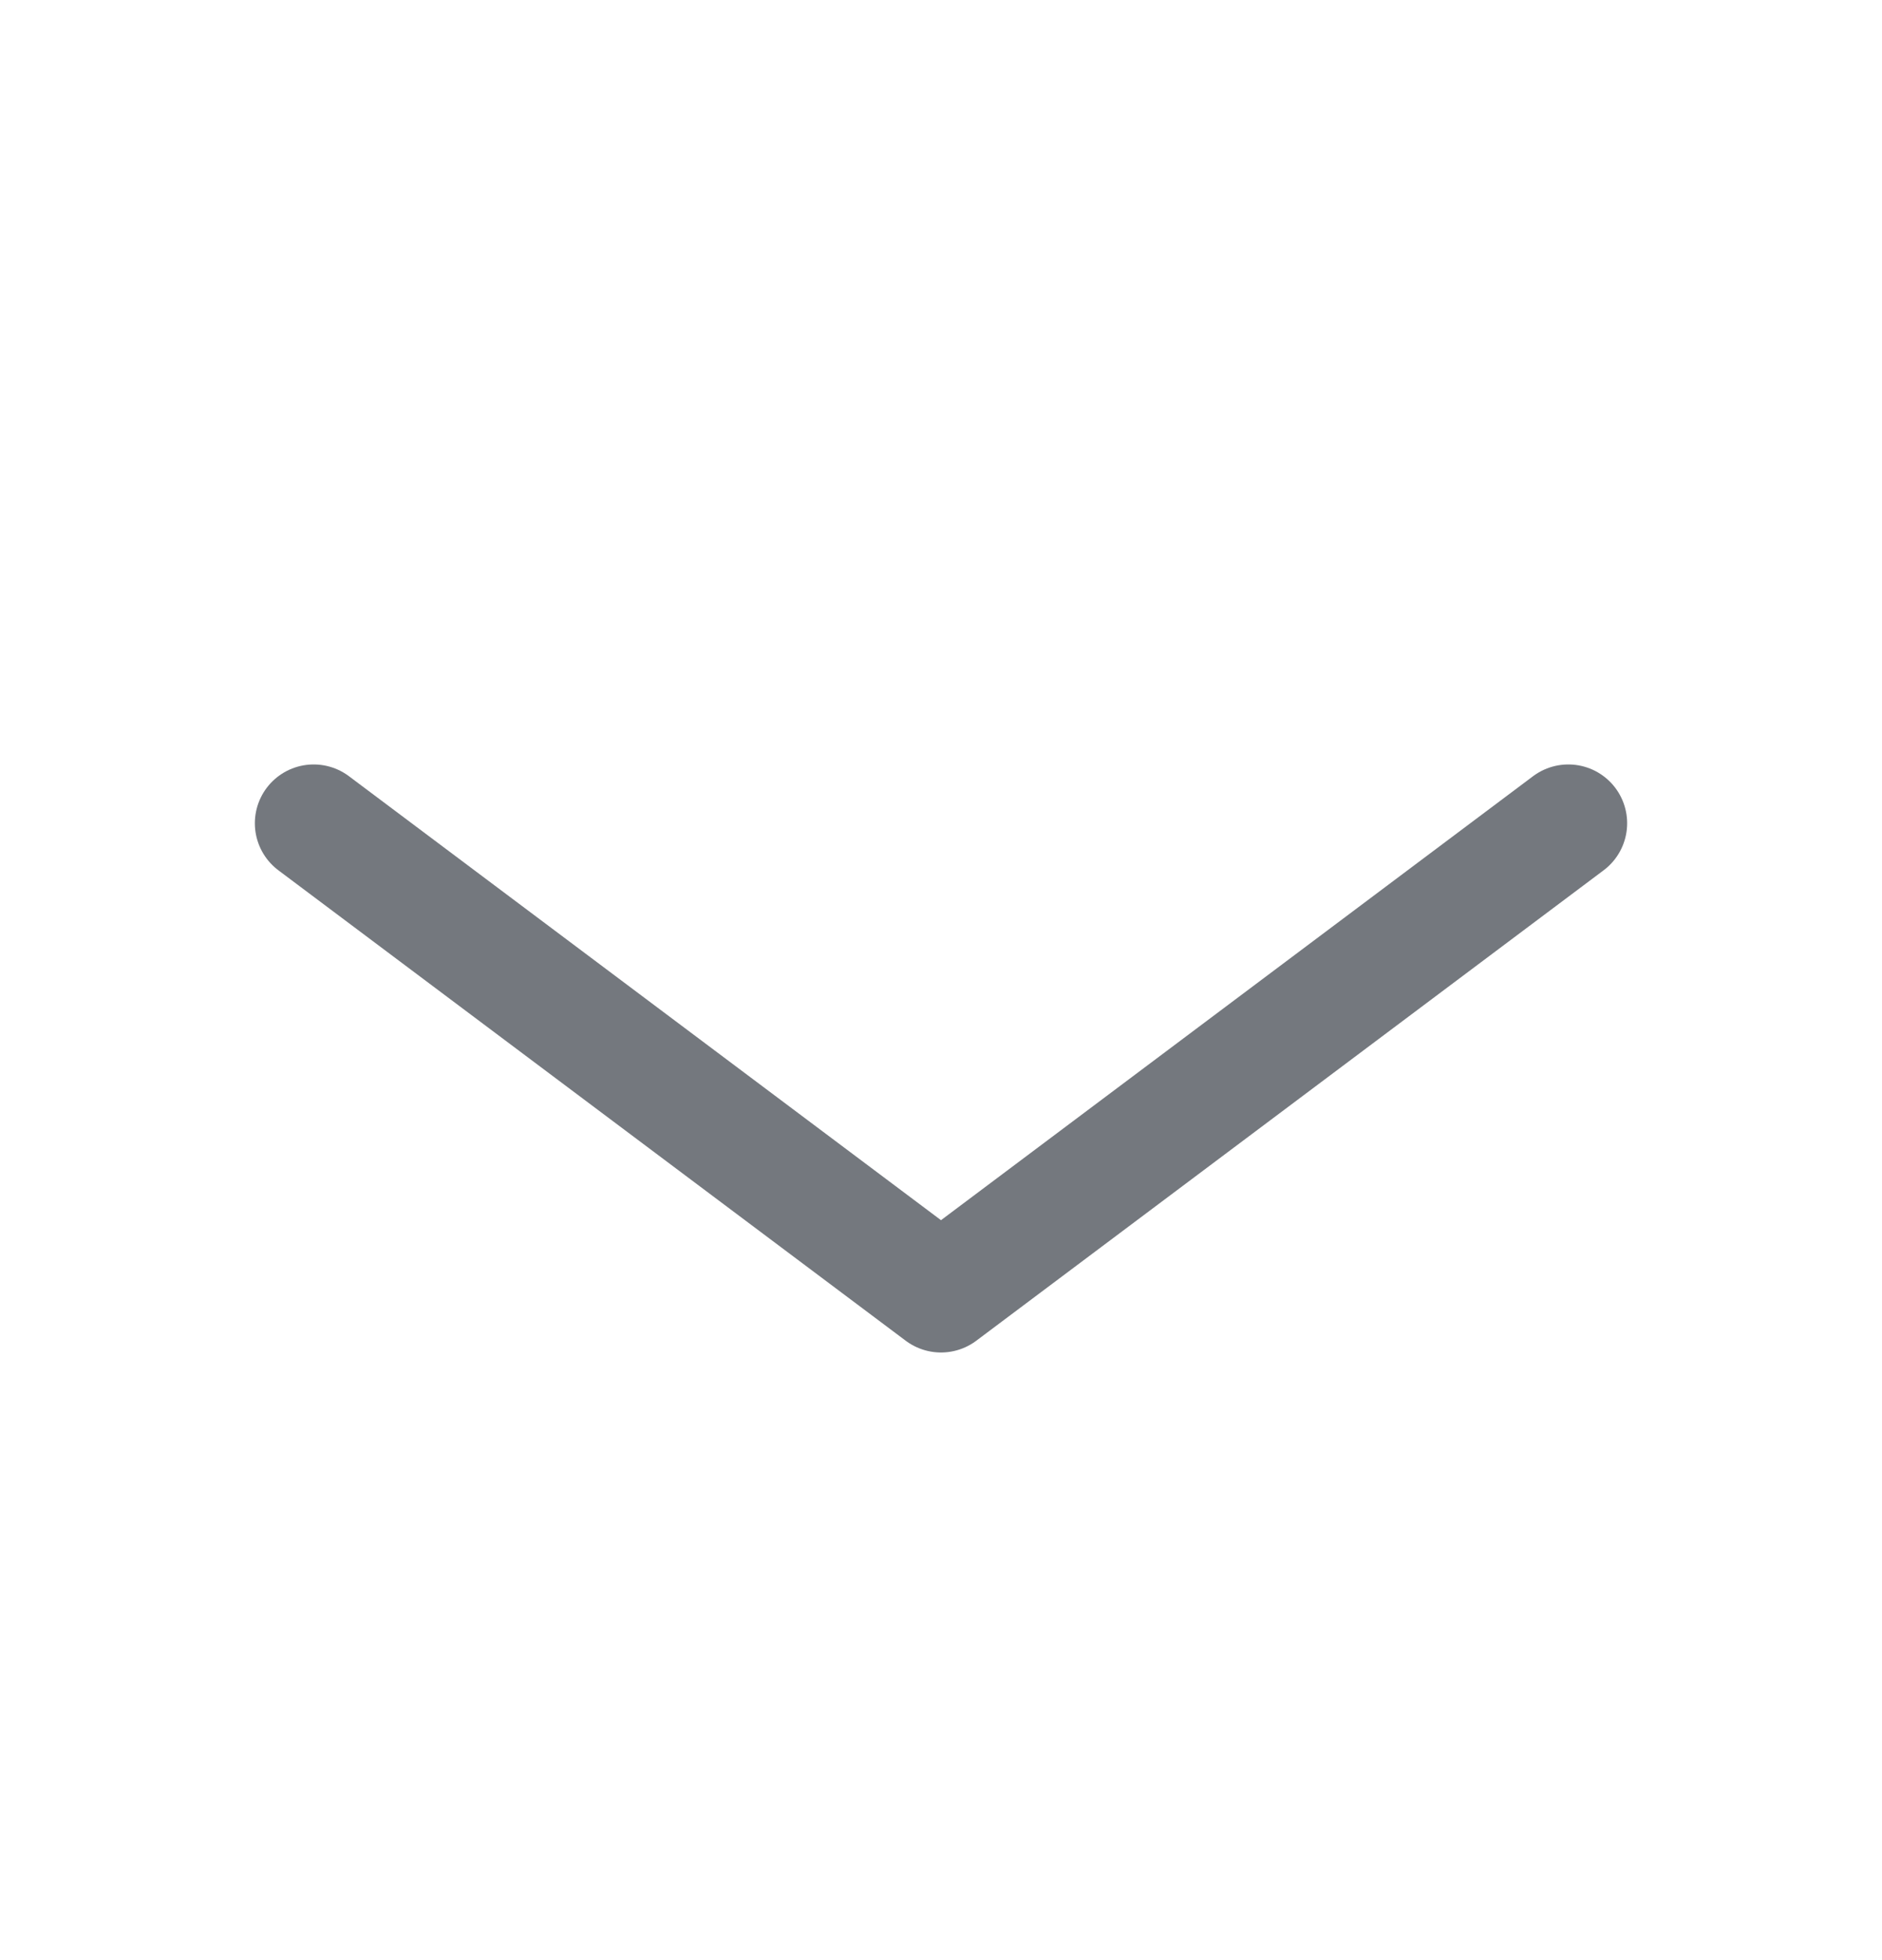 <svg width="24" height="25" viewBox="0 0 24 25" fill="none" xmlns="http://www.w3.org/2000/svg">
<path d="M4 10.5L12 16.5L20 10.5" stroke="#74787E" stroke-width="1.5" stroke-linecap="round" stroke-linejoin="round"/>
</svg>

